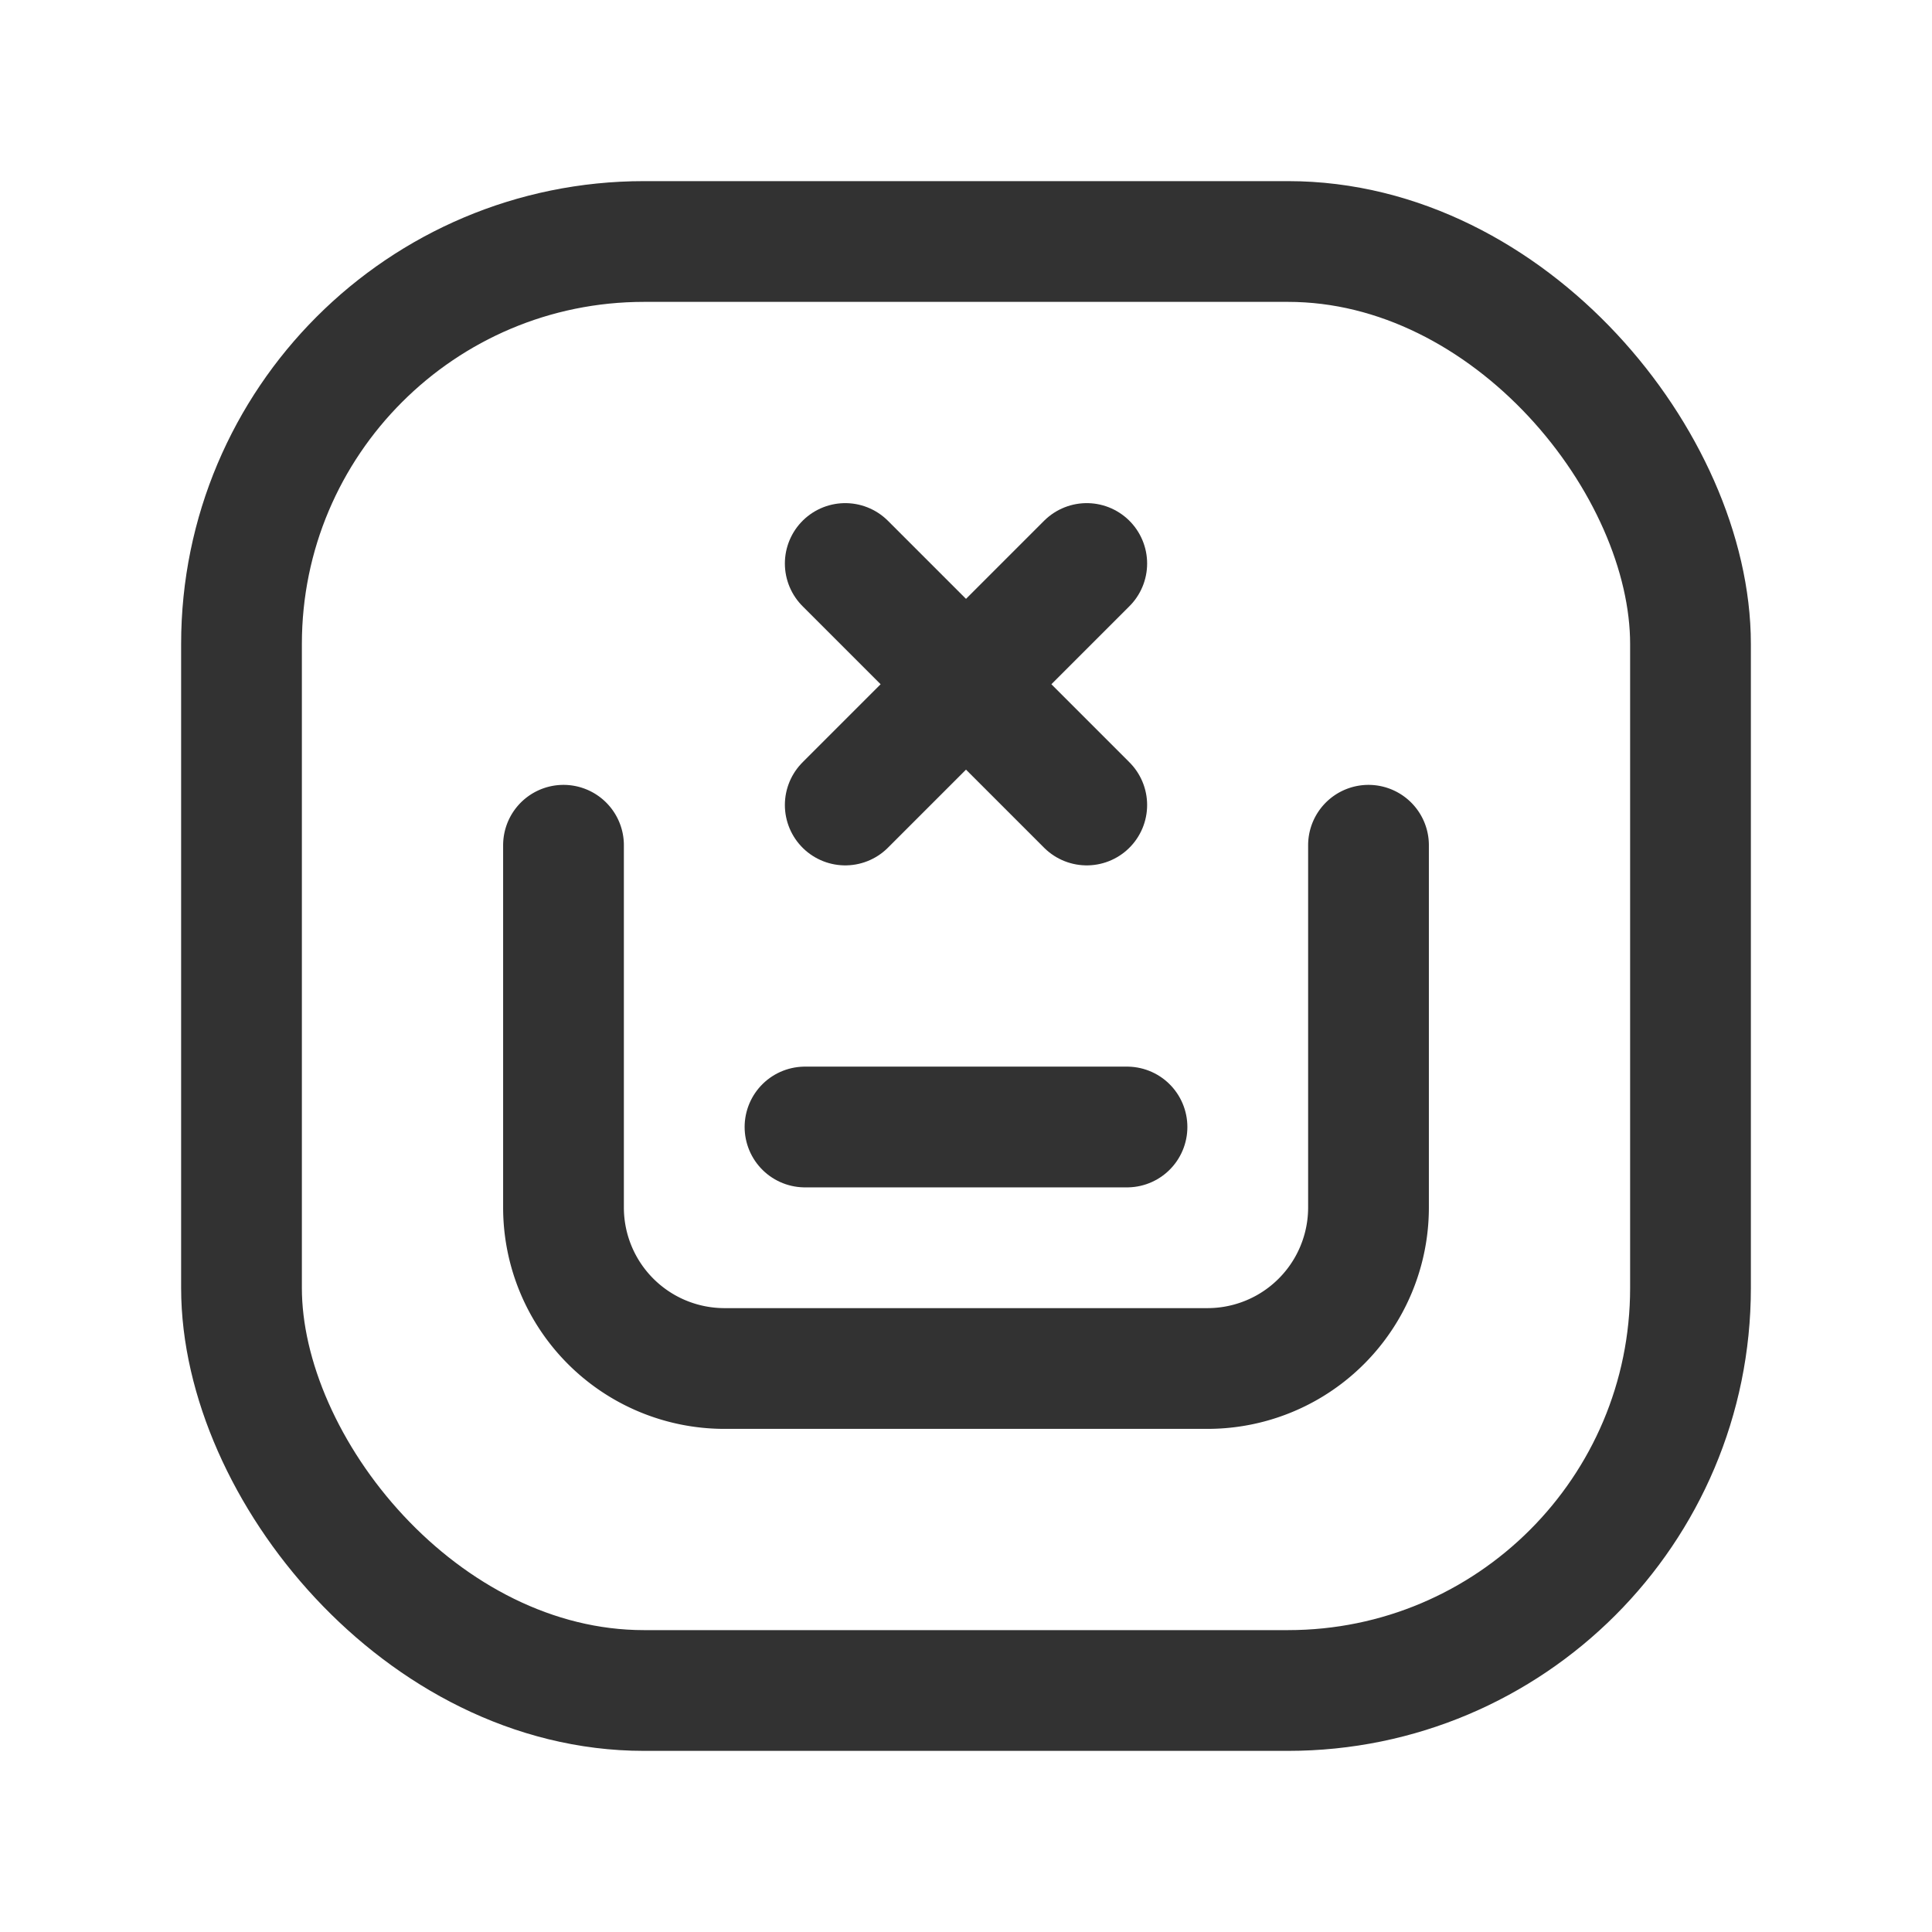 <svg id="Layer_3" data-name="Layer 3" xmlns="http://www.w3.org/2000/svg" viewBox="0 0 24 24"><path d="M0,0H24V24H0Z" fill="none"/><line x1="10.5" y1="7" x2="13.5" y2="10" fill="none" stroke="#323232" stroke-linecap="round" stroke-linejoin="round" stroke-width="1.5"/><line x1="10.5" y1="10" x2="13.5" y2="7" fill="none" stroke="#323232" stroke-linecap="round" stroke-linejoin="round" stroke-width="1.5"/><line x1="14" y1="14" x2="10" y2="14" fill="none" stroke="#323232" stroke-linecap="round" stroke-linejoin="round" stroke-width="1.5"/><path d="M17,10.5V15a2,2,0,0,1-2,2H9a2,2,0,0,1-2-2V10.5" fill="none" stroke="#323232" stroke-linecap="round" stroke-linejoin="round" stroke-width="1.5"/><rect x="3" y="3" width="18" height="18" rx="5" stroke-width="1.5" stroke="#323232" stroke-linecap="round" stroke-linejoin="round" fill="none"/></svg>
